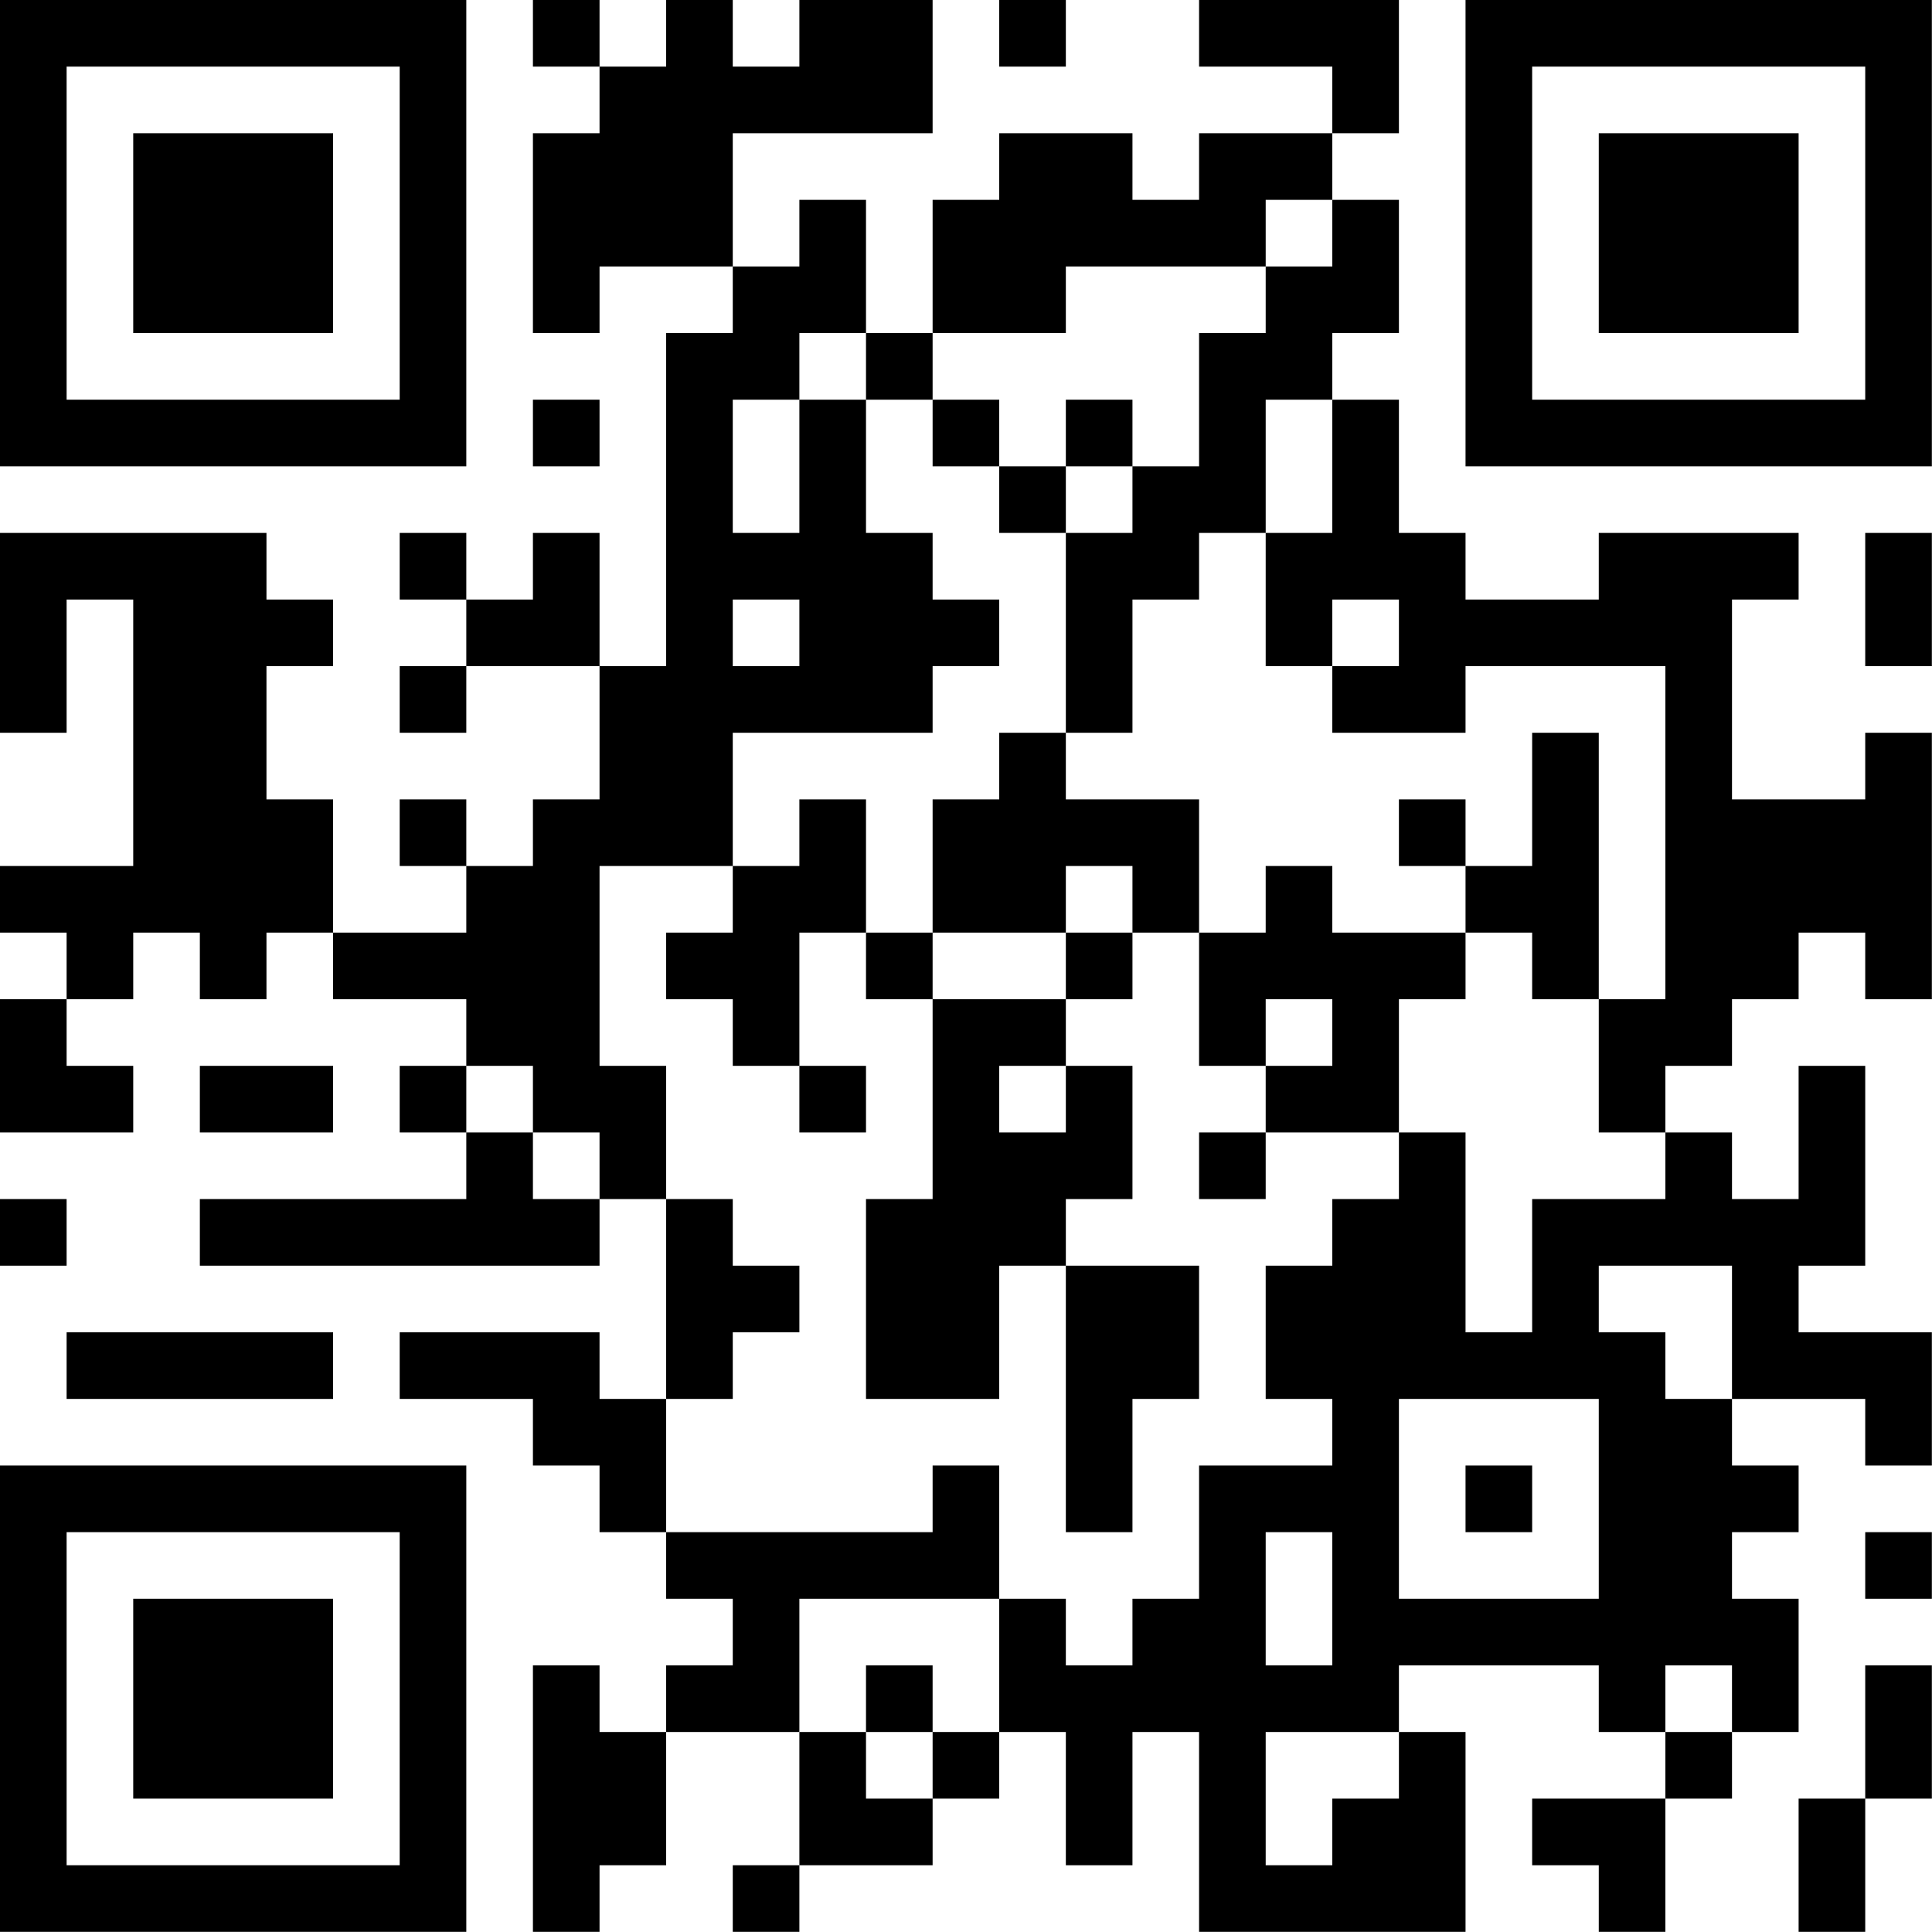 <?xml version="1.0" encoding="UTF-8"?>
<svg xmlns="http://www.w3.org/2000/svg" version="1.1" width="100" height="100" viewBox="0 0 100 100"><rect x="0" y="0" width="100" height="100" fill="#ffffff"/><g transform="scale(3.448)"><g transform="translate(0,0)"><path fill-rule="evenodd" d="M8 0L8 1L9 1L9 2L8 2L8 5L9 5L9 4L11 4L11 5L10 5L10 10L9 10L9 8L8 8L8 9L7 9L7 8L6 8L6 9L7 9L7 10L6 10L6 11L7 11L7 10L9 10L9 12L8 12L8 13L7 13L7 12L6 12L6 13L7 13L7 14L5 14L5 12L4 12L4 10L5 10L5 9L4 9L4 8L0 8L0 11L1 11L1 9L2 9L2 13L0 13L0 14L1 14L1 15L0 15L0 17L2 17L2 16L1 16L1 15L2 15L2 14L3 14L3 15L4 15L4 14L5 14L5 15L7 15L7 16L6 16L6 17L7 17L7 18L3 18L3 19L9 19L9 18L10 18L10 21L9 21L9 20L6 20L6 21L8 21L8 22L9 22L9 23L10 23L10 24L11 24L11 25L10 25L10 26L9 26L9 25L8 25L8 29L9 29L9 28L10 28L10 26L12 26L12 28L11 28L11 29L12 29L12 28L14 28L14 27L15 27L15 26L16 26L16 28L17 28L17 26L18 26L18 29L22 29L22 26L21 26L21 25L24 25L24 26L25 26L25 27L23 27L23 28L24 28L24 29L25 29L25 27L26 27L26 26L27 26L27 24L26 24L26 23L27 23L27 22L26 22L26 21L28 21L28 22L29 22L29 20L27 20L27 19L28 19L28 16L27 16L27 18L26 18L26 17L25 17L25 16L26 16L26 15L27 15L27 14L28 14L28 15L29 15L29 11L28 11L28 12L26 12L26 9L27 9L27 8L24 8L24 9L22 9L22 8L21 8L21 6L20 6L20 5L21 5L21 3L20 3L20 2L21 2L21 0L18 0L18 1L20 1L20 2L18 2L18 3L17 3L17 2L15 2L15 3L14 3L14 5L13 5L13 3L12 3L12 4L11 4L11 2L14 2L14 0L12 0L12 1L11 1L11 0L10 0L10 1L9 1L9 0ZM15 0L15 1L16 1L16 0ZM19 3L19 4L16 4L16 5L14 5L14 6L13 6L13 5L12 5L12 6L11 6L11 8L12 8L12 6L13 6L13 8L14 8L14 9L15 9L15 10L14 10L14 11L11 11L11 13L9 13L9 16L10 16L10 18L11 18L11 19L12 19L12 20L11 20L11 21L10 21L10 23L14 23L14 22L15 22L15 24L12 24L12 26L13 26L13 27L14 27L14 26L15 26L15 24L16 24L16 25L17 25L17 24L18 24L18 22L20 22L20 21L19 21L19 19L20 19L20 18L21 18L21 17L22 17L22 20L23 20L23 18L25 18L25 17L24 17L24 15L25 15L25 10L22 10L22 11L20 11L20 10L21 10L21 9L20 9L20 10L19 10L19 8L20 8L20 6L19 6L19 8L18 8L18 9L17 9L17 11L16 11L16 8L17 8L17 7L18 7L18 5L19 5L19 4L20 4L20 3ZM8 6L8 7L9 7L9 6ZM14 6L14 7L15 7L15 8L16 8L16 7L17 7L17 6L16 6L16 7L15 7L15 6ZM28 8L28 10L29 10L29 8ZM11 9L11 10L12 10L12 9ZM15 11L15 12L14 12L14 14L13 14L13 12L12 12L12 13L11 13L11 14L10 14L10 15L11 15L11 16L12 16L12 17L13 17L13 16L12 16L12 14L13 14L13 15L14 15L14 18L13 18L13 21L15 21L15 19L16 19L16 23L17 23L17 21L18 21L18 19L16 19L16 18L17 18L17 16L16 16L16 15L17 15L17 14L18 14L18 16L19 16L19 17L18 17L18 18L19 18L19 17L21 17L21 15L22 15L22 14L23 14L23 15L24 15L24 11L23 11L23 13L22 13L22 12L21 12L21 13L22 13L22 14L20 14L20 13L19 13L19 14L18 14L18 12L16 12L16 11ZM16 13L16 14L14 14L14 15L16 15L16 14L17 14L17 13ZM19 15L19 16L20 16L20 15ZM3 16L3 17L5 17L5 16ZM7 16L7 17L8 17L8 18L9 18L9 17L8 17L8 16ZM15 16L15 17L16 17L16 16ZM0 18L0 19L1 19L1 18ZM24 19L24 20L25 20L25 21L26 21L26 19ZM1 20L1 21L5 21L5 20ZM21 21L21 24L24 24L24 21ZM22 22L22 23L23 23L23 22ZM19 23L19 25L20 25L20 23ZM28 23L28 24L29 24L29 23ZM13 25L13 26L14 26L14 25ZM25 25L25 26L26 26L26 25ZM28 25L28 27L27 27L27 29L28 29L28 27L29 27L29 25ZM19 26L19 28L20 28L20 27L21 27L21 26ZM0 0L0 7L7 7L7 0ZM1 1L1 6L6 6L6 1ZM2 2L2 5L5 5L5 2ZM22 0L22 7L29 7L29 0ZM23 1L23 6L28 6L28 1ZM24 2L24 5L27 5L27 2ZM0 22L0 29L7 29L7 22ZM1 23L1 28L6 28L6 23ZM2 24L2 27L5 27L5 24Z" fill="#000000"/></g></g></svg>
